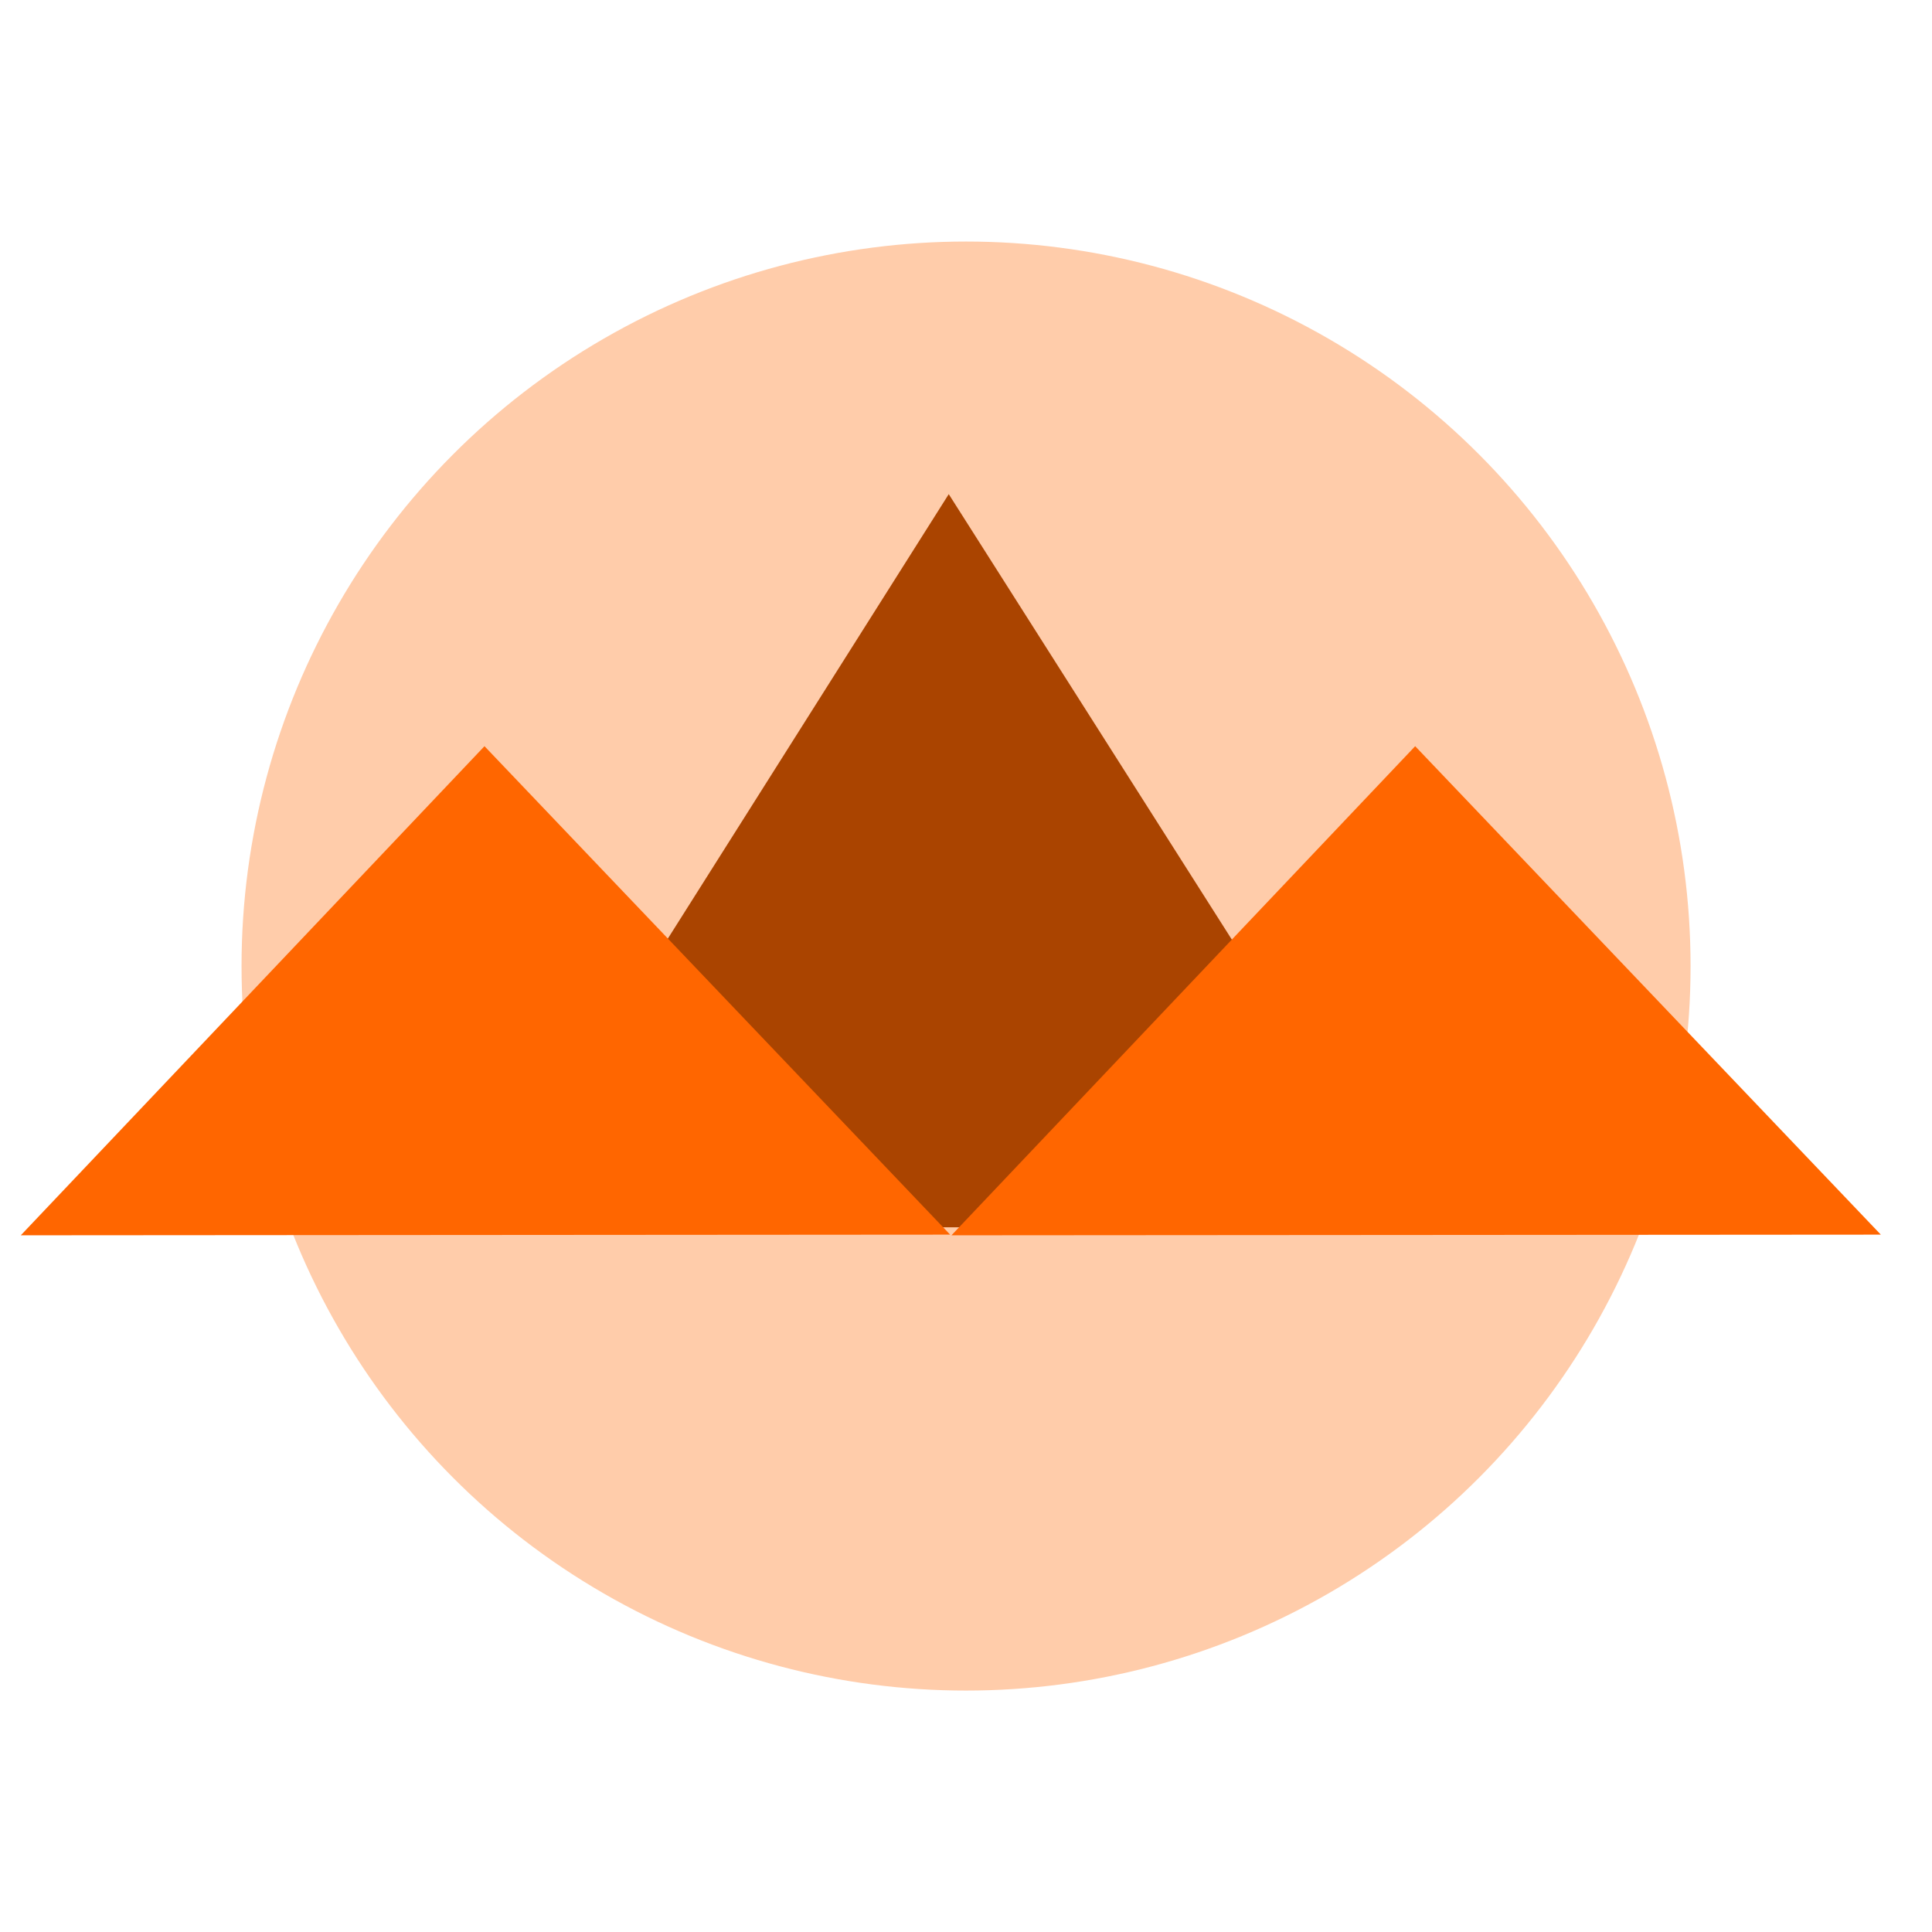 <?xml version="1.0" encoding="UTF-8" standalone="no"?>
<!-- Created with Inkscape (http://www.inkscape.org/) -->

<svg
   width="64"
   height="64"
   viewBox="0 0 16.933 16.933"
   version="1.1"
   id="svg5"
   inkscape:version="1.1.2 (b8e25be833, 2022-02-05)"
   sodipodi:docname="favicon.svg"
   xmlns:inkscape="http://www.inkscape.org/namespaces/inkscape"
   xmlns:sodipodi="http://sodipodi.sourceforge.net/DTD/sodipodi-0.dtd"
   xmlns="http://www.w3.org/2000/svg"
   xmlns:svg="http://www.w3.org/2000/svg">
  <sodipodi:namedview
     id="namedview7"
     pagecolor="#ffffff"
     bordercolor="#666666"
     borderopacity="1.0"
     inkscape:pageshadow="2"
     inkscape:pageopacity="0.0"
     inkscape:pagecheckerboard="false"
     inkscape:document-units="mm"
     showgrid="false"
     units="px"
     inkscape:zoom="4"
     inkscape:cx="79.625"
     inkscape:cy="15.75"
     inkscape:window-width="1920"
     inkscape:window-height="1027"
     inkscape:window-x="-8"
     inkscape:window-y="-8"
     inkscape:window-maximized="1"
     inkscape:current-layer="layer1" />
  <defs
     id="defs2" />
  <g
     inkscape:label="Capa 1"
     inkscape:groupmode="layer"
     id="layer1">
    <circle
       style="fill:#ffccaa;stroke-width:0.268"
       id="path385"
       cx="8.467"
       cy="8.467"
       r="6.35" />
    <path
       sodipodi:type="star"
       style="fill:#aa4400"
       id="path47965"
       inkscape:flatsided="true"
       sodipodi:sides="3"
       sodipodi:cx="486"
       sodipodi:cy="397"
       sodipodi:r1="19.039433"
       sodipodi:r2="9.5197163"
       sodipodi:arg1="0.52240343"
       sodipodi:arg2="1.569601"
       inkscape:rounded="0"
       inkscape:randomized="0"
       transform="matrix(0.247,0,0,0.225,-111.721,-80.71)"
       inkscape:transform-center-x="-0.0028090309"
       inkscape:transform-center-y="-1.0710721"
       d="m 502.5,406.5 -32.977,0.039 16.454,-28.579 z" />
    <path
       sodipodi:type="star"
       style="fill:#ff6600"
       id="path47965-3"
       inkscape:flatsided="true"
       sodipodi:sides="3"
       sodipodi:cx="486"
       sodipodi:cy="397"
       sodipodi:r1="19.039433"
       sodipodi:r2="9.5197163"
       sodipodi:arg1="0.52240343"
       sodipodi:arg2="1.569601"
       inkscape:rounded="0"
       inkscape:randomized="0"
       transform="matrix(0.247,0,0,0.15,-115.79,-50.154)"
       inkscape:transform-center-x="-0.0028152768"
       inkscape:transform-center-y="-0.71401348"
       d="m 502.5,406.5 -32.977,0.039 16.454,-28.579 z" />
    <path
       sodipodi:type="star"
       style="fill:#ff6600"
       id="path47965-39"
       inkscape:flatsided="true"
       sodipodi:sides="3"
       sodipodi:cx="486"
       sodipodi:cy="397"
       sodipodi:r1="19.039433"
       sodipodi:r2="9.5197163"
       sodipodi:arg1="0.52240343"
       sodipodi:arg2="1.569601"
       inkscape:rounded="0"
       inkscape:randomized="0"
       transform="matrix(0.247,0,0,0.15,-107.633,-50.154)"
       inkscape:transform-center-x="-0.0028087652"
       inkscape:transform-center-y="-0.71401348"
       d="m 502.5,406.5 -32.977,0.039 16.454,-28.579 z" />
  </g>
</svg>
